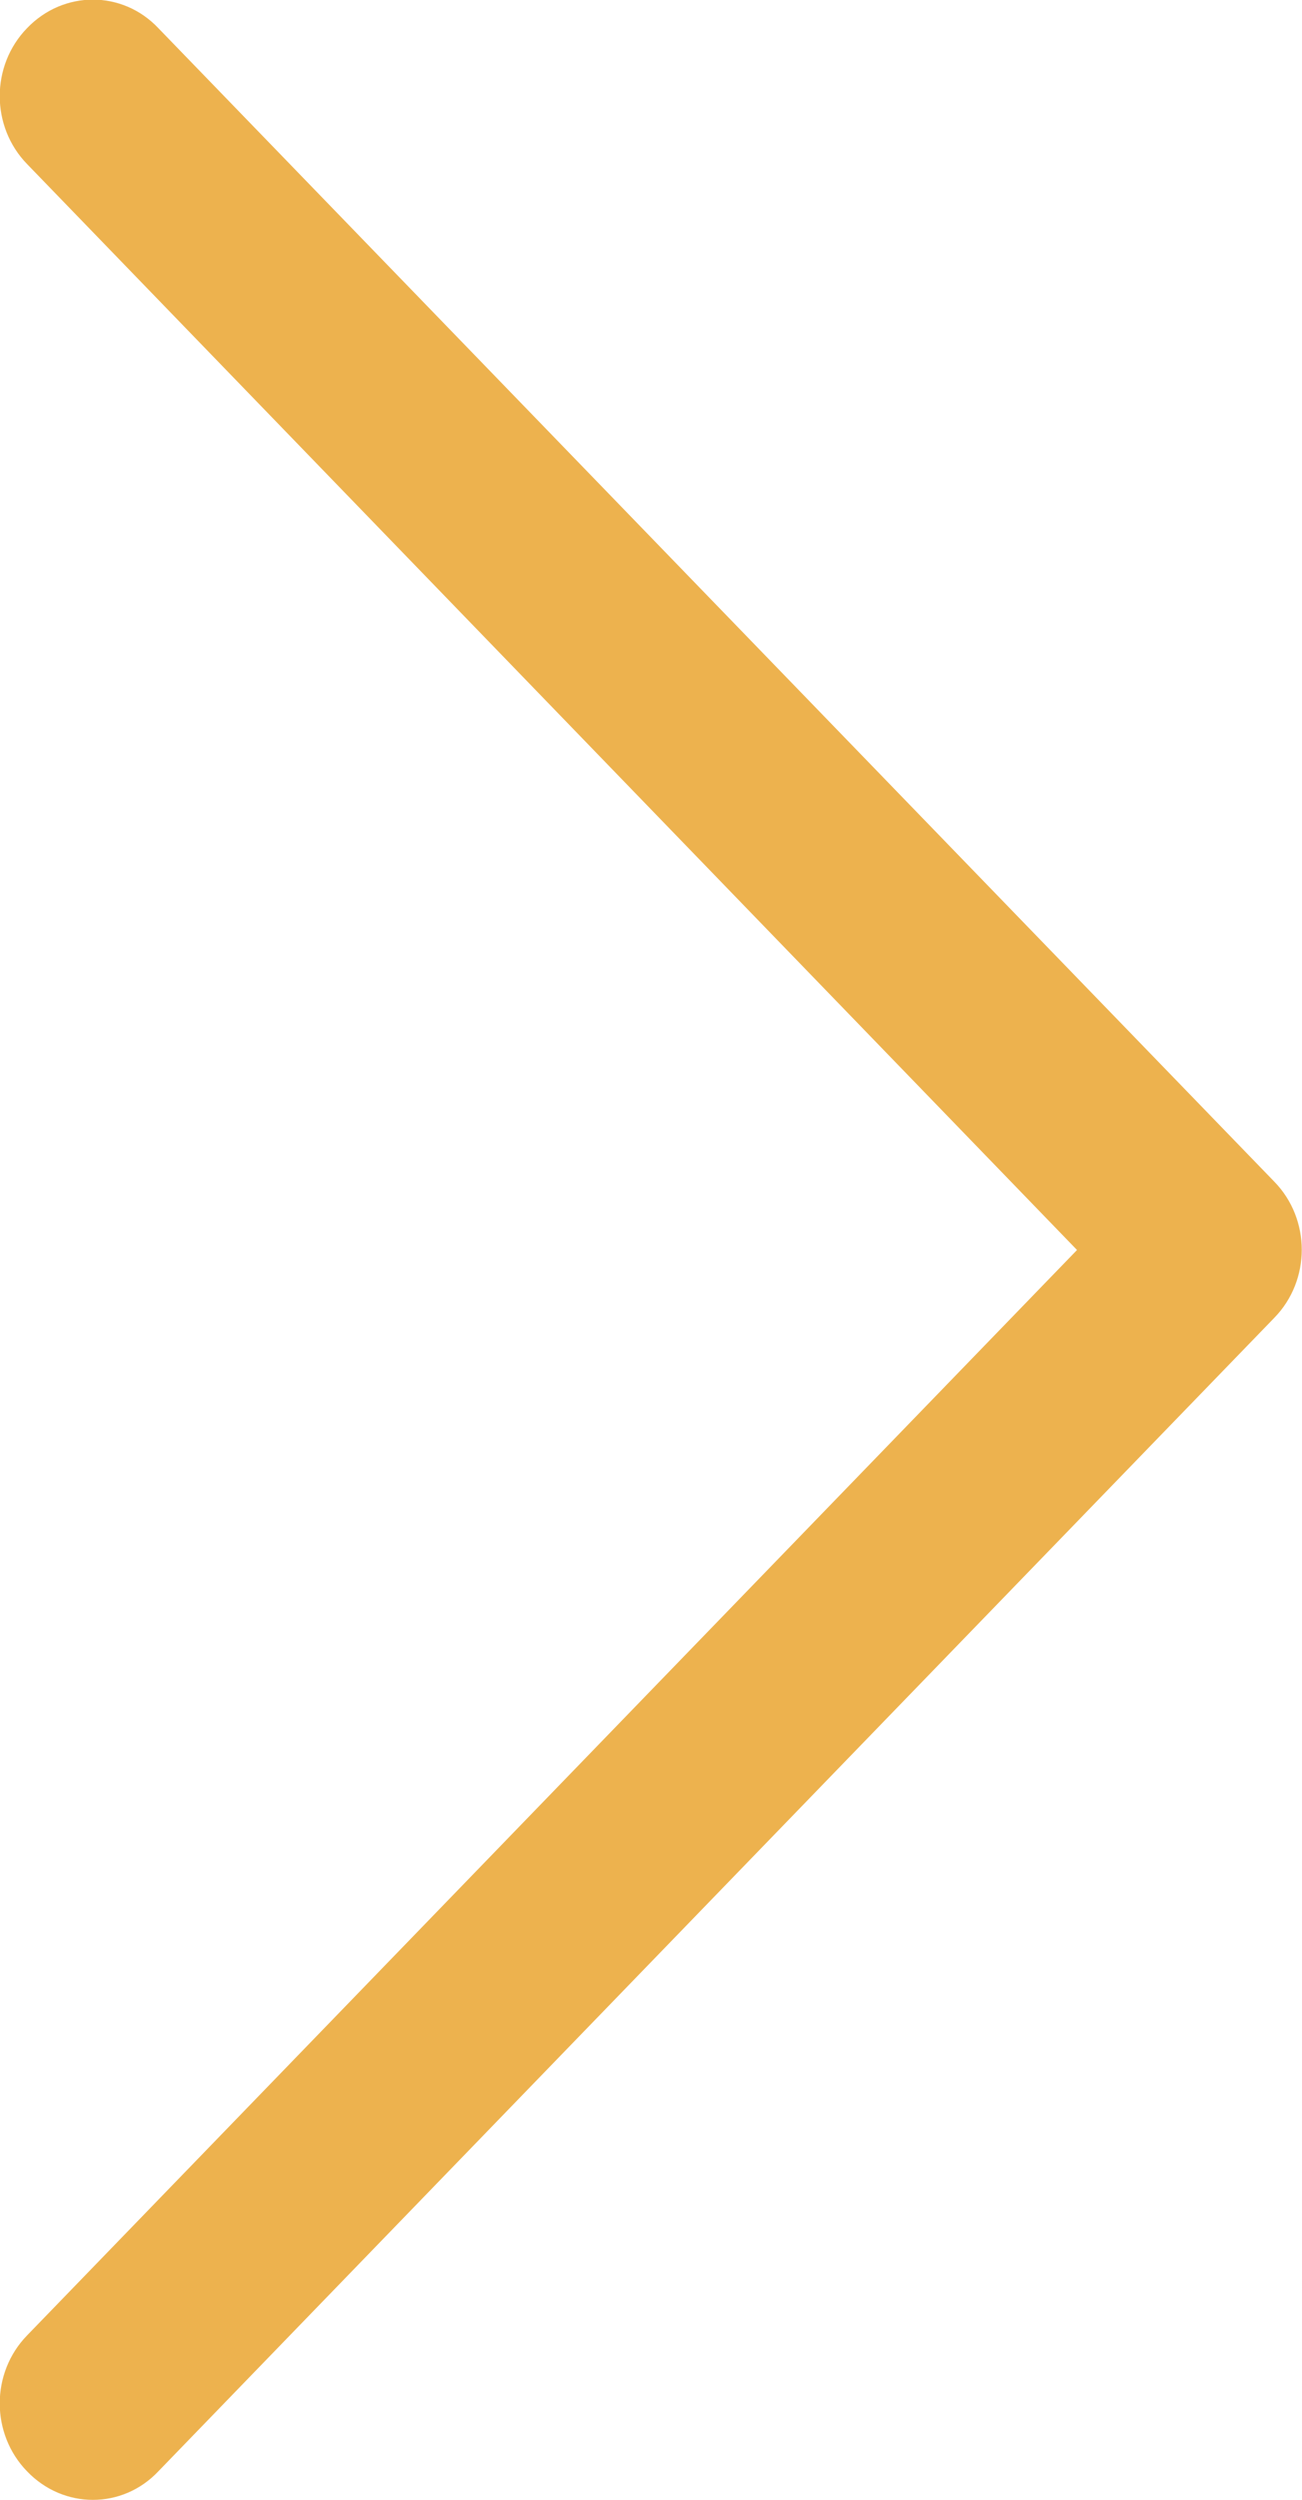 <svg width="25" height="48" viewBox="0 0 25 48" fill="none" xmlns="http://www.w3.org/2000/svg" xmlns:xlink="http://www.w3.org/1999/xlink">
	<desc>
			Created with Pixso.
	</desc>
	<defs/>
	<path d="M0.52 0.54C1.22 -0.19 2.35 -0.19 3.04 0.54L24.47 22.69C25.17 23.41 25.17 24.58 24.47 25.3L3.04 47.45C2.35 48.18 1.22 48.18 0.52 47.45C-0.18 46.73 -0.18 45.56 0.52 44.84L20.68 24L0.52 3.15C-0.18 2.43 -0.18 1.26 0.52 0.54Z" fill="#EDB24E" fill-opacity="1" fill-rule="evenodd"/>
</svg>
